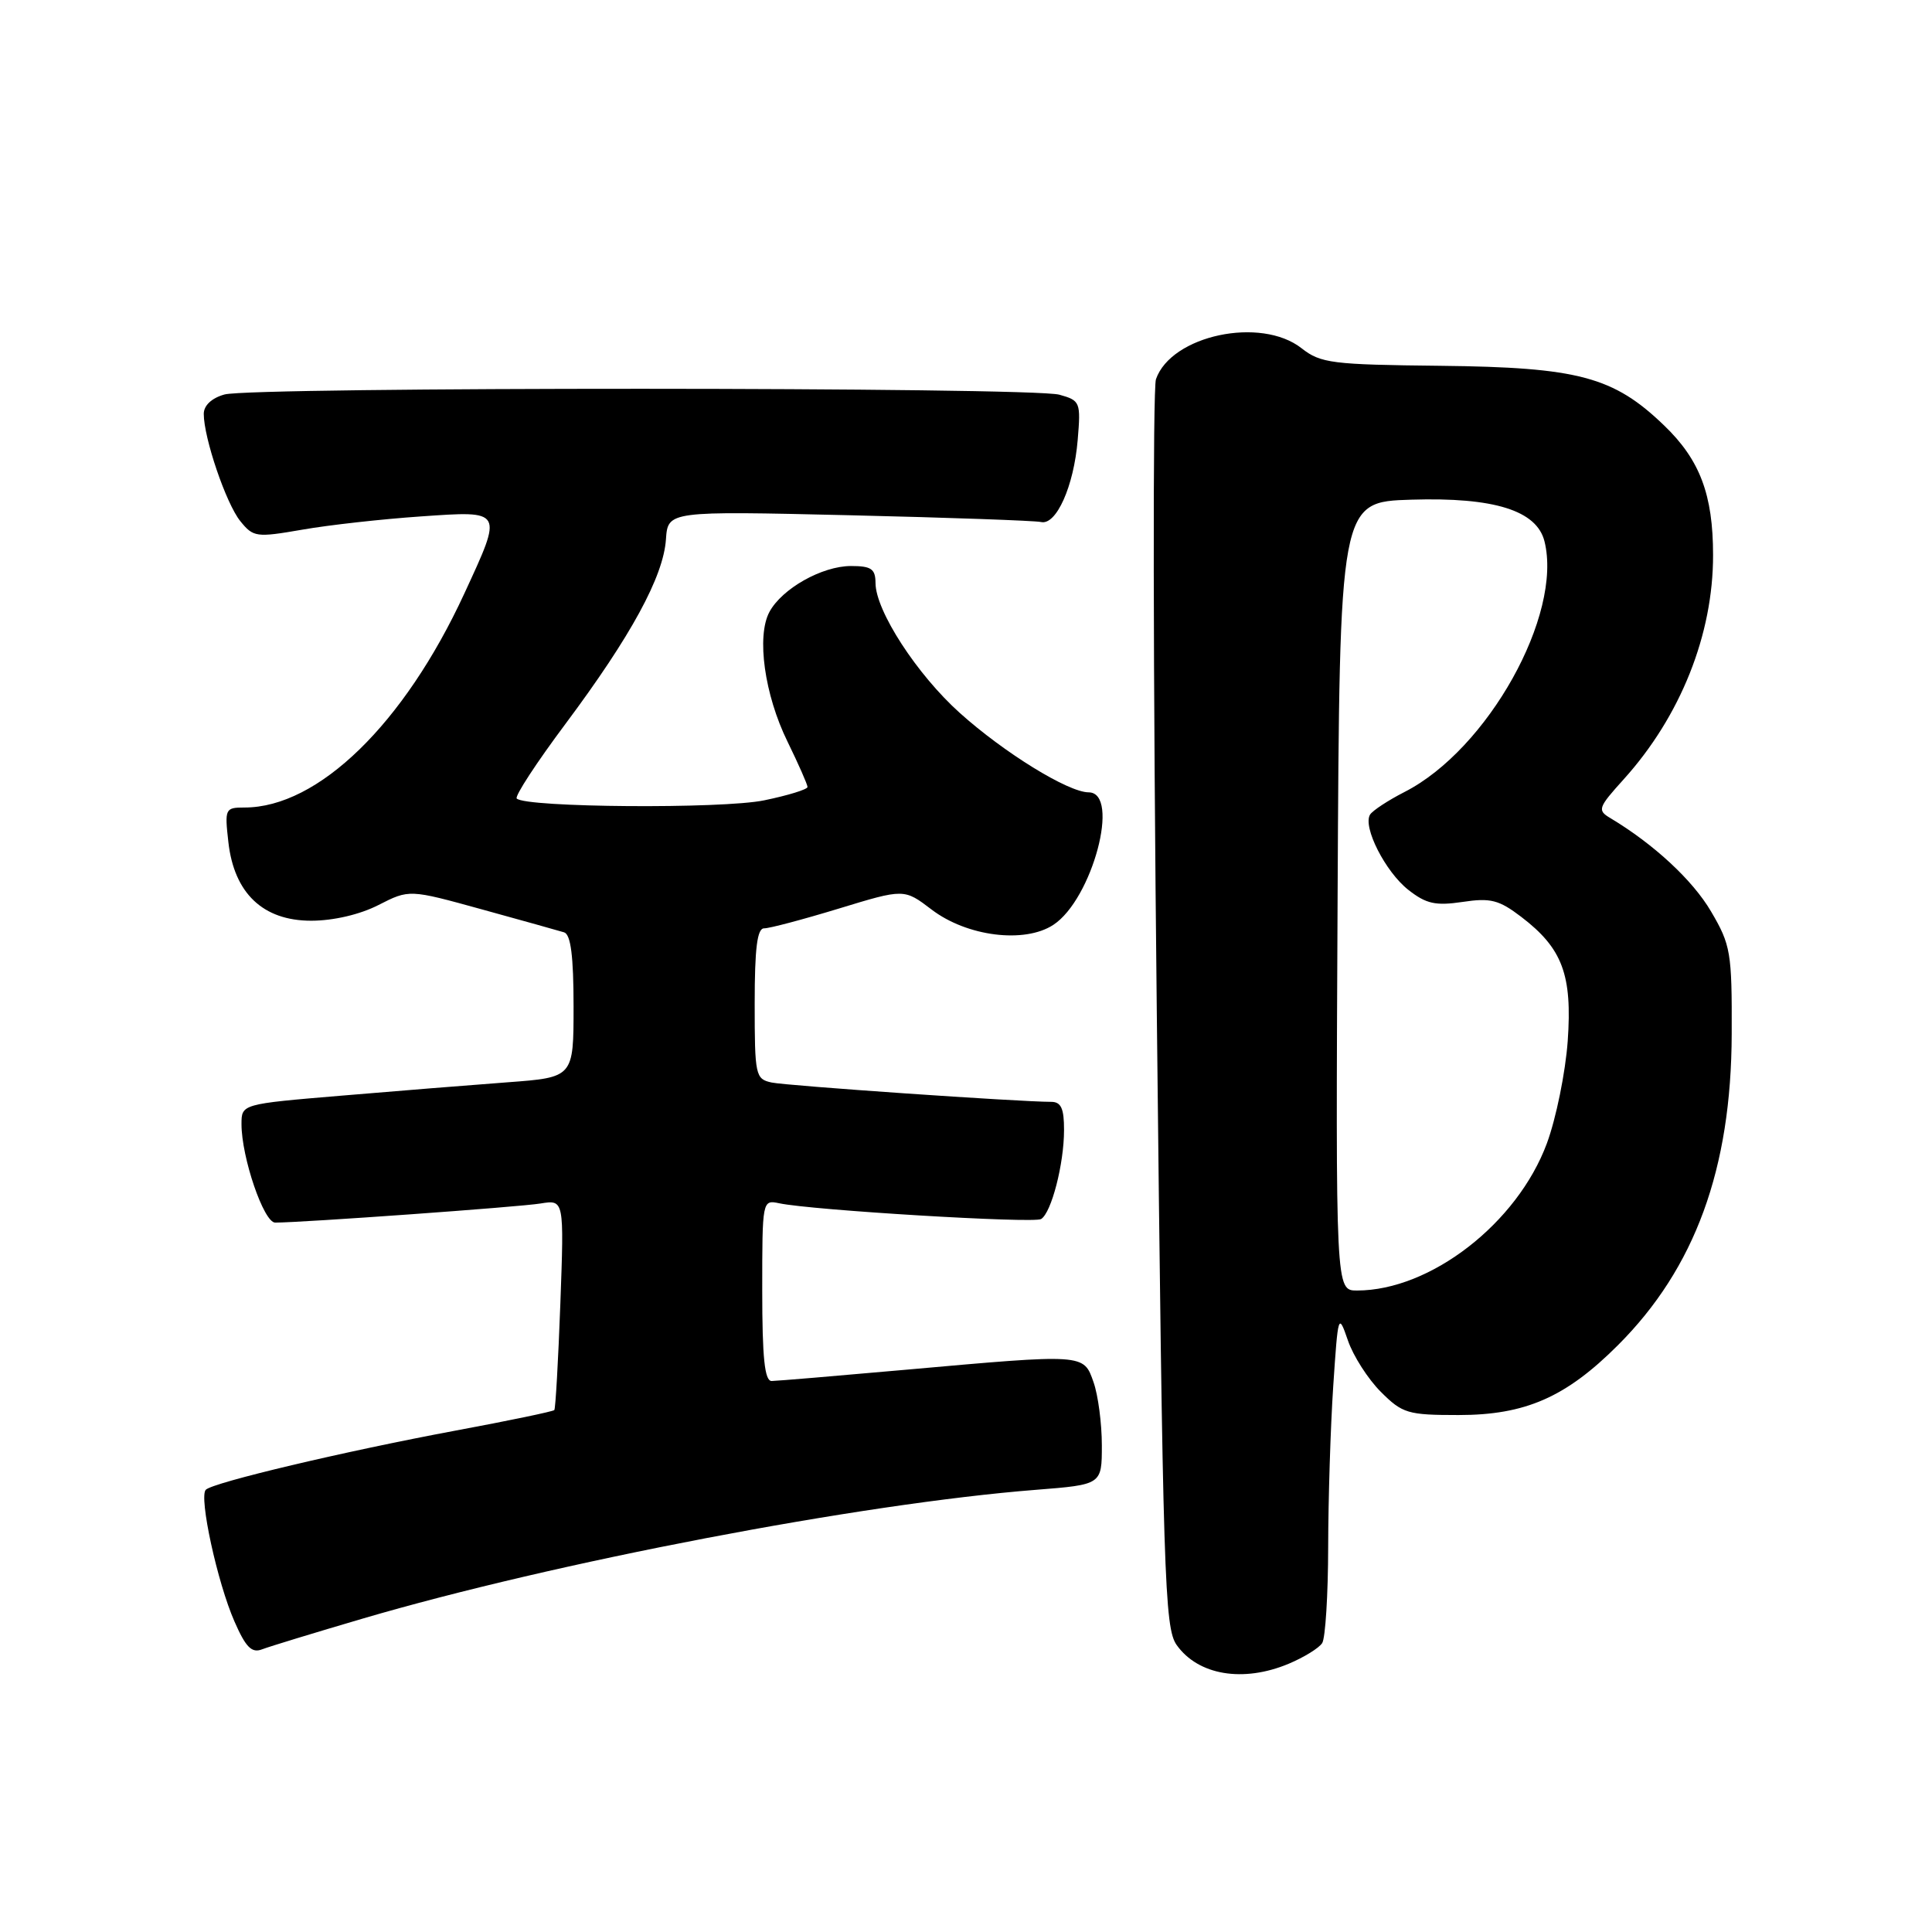 <?xml version="1.0" encoding="UTF-8" standalone="no"?>
<!DOCTYPE svg PUBLIC "-//W3C//DTD SVG 1.1//EN" "http://www.w3.org/Graphics/SVG/1.1/DTD/svg11.dtd" >
<svg xmlns="http://www.w3.org/2000/svg" xmlns:xlink="http://www.w3.org/1999/xlink" version="1.1" viewBox="0 0 256 256">
 <g >
 <path fill="currentColor"
d=" M 170.75 220.46 C 172.77 219.61 174.78 218.38 175.20 217.71 C 175.62 217.05 175.98 211.32 175.99 205.00 C 176.00 198.68 176.30 189.08 176.66 183.68 C 177.30 174.07 177.34 173.94 178.60 177.60 C 179.30 179.66 181.27 182.73 182.96 184.42 C 185.83 187.29 186.53 187.50 193.27 187.50 C 202.11 187.50 207.48 185.15 214.38 178.25 C 224.60 168.04 229.41 154.88 229.46 137.00 C 229.50 126.19 229.33 125.21 226.72 120.77 C 224.28 116.61 219.11 111.83 213.36 108.39 C 211.63 107.36 211.76 107.01 215.14 103.27 C 222.68 94.92 227.01 84.07 226.99 73.54 C 226.99 65.55 225.25 60.94 220.52 56.39 C 213.80 49.91 209.14 48.67 190.85 48.47 C 176.49 48.32 174.99 48.13 172.47 46.15 C 167.07 41.90 155.19 44.43 153.17 50.25 C 152.74 51.49 152.79 89.17 153.28 134.00 C 154.10 209.31 154.30 215.69 155.92 217.98 C 158.77 221.98 164.72 222.98 170.75 220.46 Z  M 48.00 214.49 C 73.44 207.01 114.11 199.23 137.25 197.41 C 146.00 196.72 146.00 196.72 146.00 191.51 C 146.00 188.64 145.51 184.88 144.90 183.15 C 143.58 179.36 143.76 179.38 120.00 181.50 C 110.92 182.31 102.94 182.98 102.25 182.99 C 101.32 183.00 101.00 179.94 101.00 170.98 C 101.00 159.04 101.01 158.97 103.25 159.44 C 107.57 160.36 136.98 162.13 137.95 161.53 C 139.32 160.69 140.99 154.22 140.99 149.75 C 141.00 146.87 140.60 146.00 139.28 146.00 C 135.07 146.00 104.27 143.87 102.25 143.44 C 100.10 142.98 100.00 142.52 100.00 132.98 C 100.00 125.66 100.33 123.00 101.25 123.01 C 101.94 123.02 106.39 121.84 111.15 120.39 C 119.80 117.75 119.80 117.75 123.44 120.52 C 128.12 124.09 135.75 125.05 139.57 122.55 C 144.74 119.16 148.51 105.01 144.25 104.99 C 141.54 104.98 133.03 99.73 127.17 94.46 C 121.49 89.36 116.02 80.93 116.01 77.25 C 116.00 75.38 115.45 75.00 112.75 75.00 C 108.91 75.01 103.61 78.00 101.95 81.09 C 100.22 84.32 101.30 92.06 104.35 98.27 C 105.81 101.26 107.00 103.96 107.00 104.28 C 107.00 104.60 104.41 105.40 101.25 106.05 C 95.71 107.20 69.67 107.01 68.47 105.81 C 68.18 105.51 71.09 101.05 74.95 95.89 C 83.61 84.28 87.90 76.41 88.24 71.48 C 88.50 67.71 88.50 67.71 112.50 68.27 C 125.71 68.58 137.15 68.99 137.94 69.17 C 139.96 69.64 142.29 64.43 142.80 58.30 C 143.22 53.28 143.14 53.07 140.37 52.30 C 136.69 51.27 33.41 51.25 29.75 52.27 C 28.05 52.74 27.00 53.73 27.00 54.84 C 27.00 58.03 29.96 66.73 31.84 69.05 C 33.57 71.19 33.95 71.24 40.08 70.18 C 43.61 69.56 50.66 68.78 55.75 68.43 C 66.76 67.67 66.67 67.51 61.52 78.66 C 53.55 95.92 42.16 107.00 32.40 107.00 C 29.83 107.00 29.76 107.16 30.26 111.58 C 31.02 118.36 34.85 122.00 41.23 122.00 C 44.17 122.00 47.69 121.18 50.15 119.92 C 54.23 117.84 54.23 117.84 63.86 120.50 C 69.16 121.96 74.06 123.33 74.75 123.54 C 75.63 123.82 76.00 126.70 76.00 133.35 C 76.00 142.76 76.00 142.76 67.25 143.41 C 62.44 143.77 52.54 144.56 45.25 145.18 C 32.00 146.29 32.00 146.29 32.00 148.96 C 32.00 153.36 34.95 162.00 36.46 162.00 C 40.02 162.00 68.86 159.93 71.62 159.47 C 74.75 158.96 74.75 158.96 74.25 172.73 C 73.97 180.30 73.61 186.65 73.45 186.84 C 73.28 187.03 67.38 188.26 60.32 189.57 C 45.65 192.31 28.24 196.43 27.27 197.40 C 26.33 198.34 28.80 209.70 31.07 214.86 C 32.57 218.29 33.36 219.08 34.74 218.54 C 35.71 218.17 41.67 216.35 48.00 214.49 Z  M 177.24 118.75 C 177.50 66.50 177.50 66.50 187.00 66.21 C 197.98 65.87 203.62 67.64 204.65 71.72 C 207.09 81.47 197.13 99.32 186.11 104.94 C 183.92 106.06 181.87 107.41 181.54 107.94 C 180.54 109.56 183.57 115.52 186.61 117.91 C 188.98 119.77 190.22 120.04 193.80 119.51 C 197.50 118.95 198.62 119.24 201.56 121.48 C 207.03 125.65 208.35 129.16 207.73 137.95 C 207.43 142.10 206.19 148.20 204.97 151.50 C 201.05 162.08 189.54 171.00 179.81 171.00 C 176.98 171.00 176.98 171.00 177.24 118.75 Z "/>
</g>
</svg>